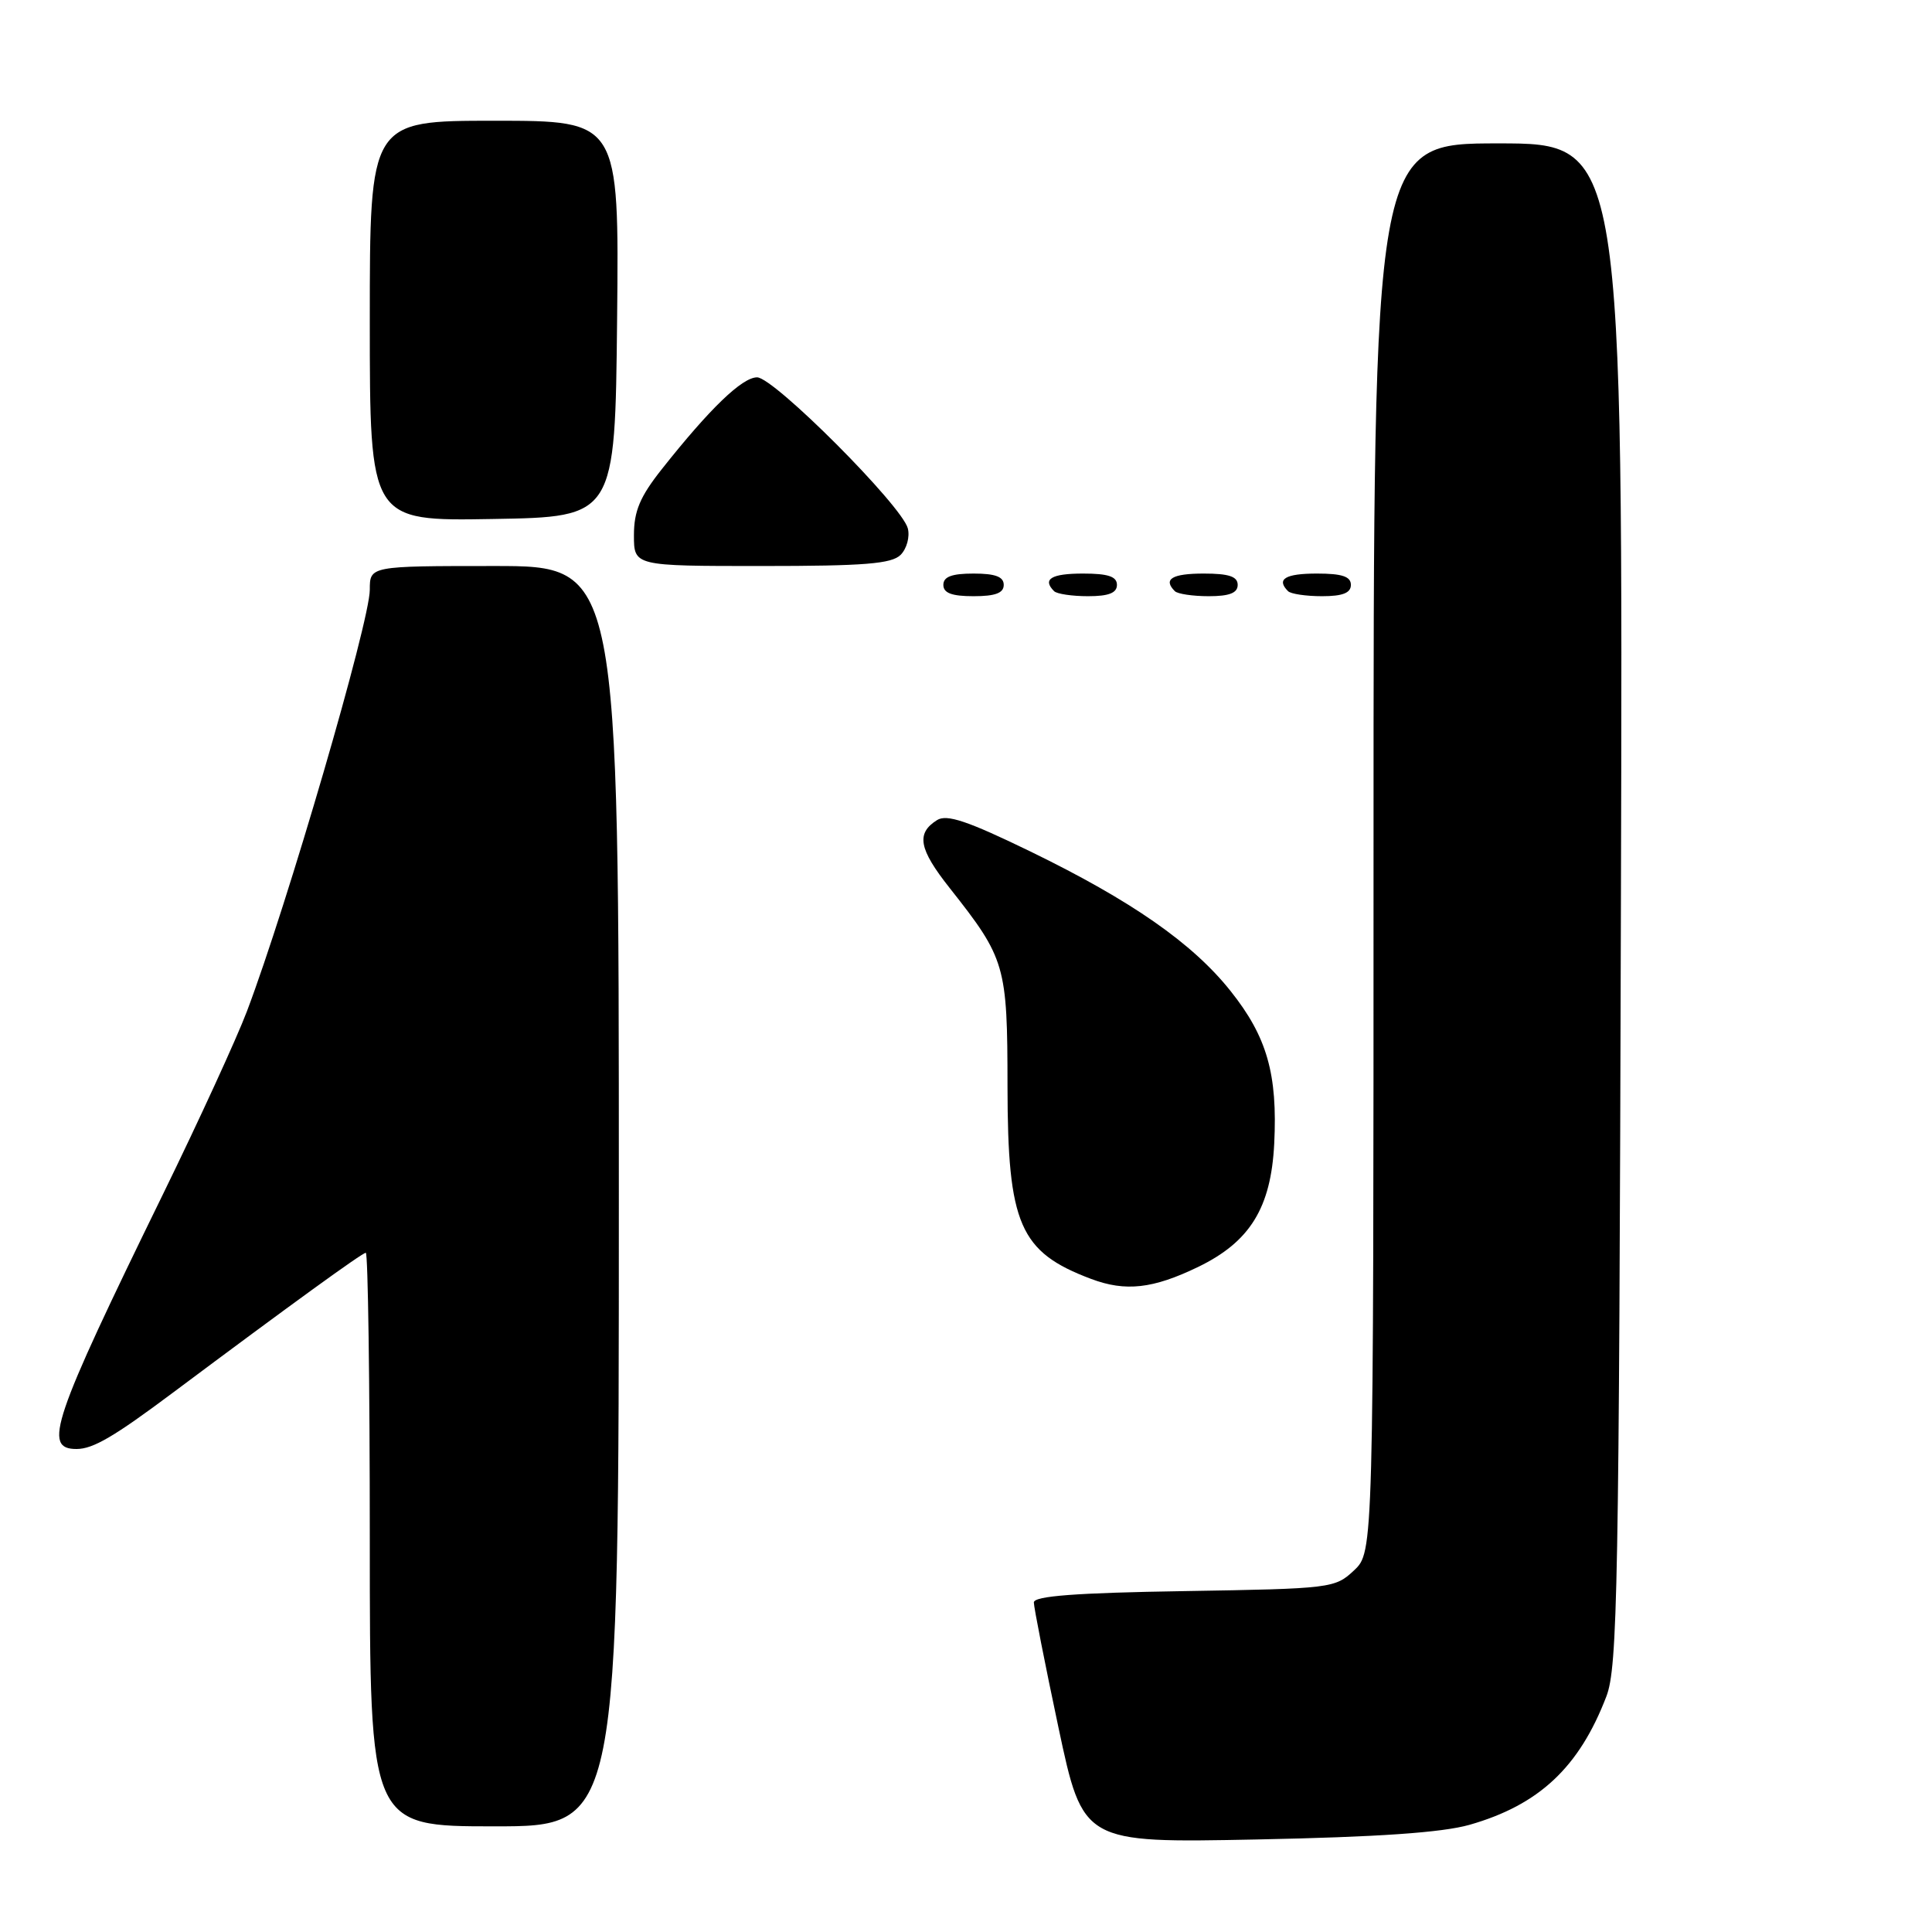 <?xml version="1.0" encoding="UTF-8" standalone="no"?>
<!DOCTYPE svg PUBLIC "-//W3C//DTD SVG 1.1//EN" "http://www.w3.org/Graphics/SVG/1.1/DTD/svg11.dtd" >
<svg xmlns="http://www.w3.org/2000/svg" xmlns:xlink="http://www.w3.org/1999/xlink" version="1.1" viewBox="0 0 256 256">
 <g >
 <path fill="currentColor"
d=" M 194.71 241.80 C 203.92 239.17 209.25 234.19 212.85 224.79 C 214.34 220.93 214.53 210.43 214.78 119.75 C 215.06 19.00 215.06 19.00 198.53 19.00 C 182.00 19.00 182.00 19.00 182.00 112.33 C 182.00 205.65 182.00 205.65 179.42 208.08 C 176.90 210.45 176.42 210.51 156.92 210.83 C 142.52 211.06 137.00 211.48 136.99 212.33 C 136.99 212.97 138.45 220.41 140.24 228.85 C 143.50 244.20 143.50 244.20 166.50 243.74 C 182.56 243.42 191.07 242.83 194.71 241.80 Z  M 82.00 158.50 C 82.00 75.00 82.00 75.00 65.50 75.00 C 49.00 75.00 49.00 75.00 49.00 78.15 C 49.00 82.36 38.06 119.88 32.72 134.00 C 31.37 137.57 26.36 148.49 21.59 158.25 C 6.89 188.32 5.65 192.00 10.14 192.00 C 12.33 192.00 15.10 190.38 23.00 184.47 C 38.48 172.90 48.00 166.00 48.47 166.00 C 48.76 166.00 49.00 183.10 49.00 204.00 C 49.00 242.00 49.00 242.00 65.50 242.00 C 82.00 242.00 82.00 242.00 82.00 158.50 Z  M 158.75 167.88 C 165.63 164.55 168.41 160.05 168.84 151.56 C 169.30 142.33 167.89 137.38 163.06 131.32 C 158.02 124.98 149.92 119.34 136.52 112.82 C 128.20 108.78 125.45 107.85 124.16 108.67 C 121.36 110.43 121.75 112.50 125.84 117.67 C 133.24 127.04 133.49 127.89 133.50 144.00 C 133.52 162.24 135.11 165.90 144.57 169.46 C 149.14 171.18 152.77 170.77 158.75 167.88 Z  M 133.00 77.50 C 133.00 76.42 131.89 76.00 129.00 76.00 C 126.11 76.00 125.00 76.42 125.00 77.50 C 125.00 78.58 126.11 79.00 129.00 79.00 C 131.89 79.00 133.00 78.58 133.00 77.50 Z  M 148.00 77.50 C 148.00 76.39 146.83 76.00 143.50 76.00 C 139.30 76.00 138.08 76.74 139.67 78.33 C 140.03 78.70 142.06 79.00 144.17 79.00 C 146.91 79.00 148.00 78.57 148.00 77.50 Z  M 164.00 77.50 C 164.00 76.39 162.83 76.00 159.50 76.00 C 155.30 76.00 154.08 76.74 155.67 78.33 C 156.03 78.70 158.06 79.00 160.17 79.00 C 162.91 79.00 164.00 78.57 164.00 77.50 Z  M 179.00 77.50 C 179.00 76.39 177.83 76.00 174.50 76.00 C 170.30 76.00 169.08 76.74 170.67 78.33 C 171.03 78.70 173.06 79.00 175.17 79.00 C 177.91 79.00 179.00 78.57 179.00 77.50 Z  M 119.34 73.52 C 120.15 72.70 120.58 71.13 120.29 70.01 C 119.50 66.99 102.55 50.00 100.32 50.00 C 98.34 50.00 94.06 54.12 87.69 62.17 C 84.80 65.82 84.00 67.72 84.00 70.92 C 84.00 75.00 84.00 75.00 100.93 75.00 C 114.55 75.00 118.15 74.71 119.34 73.52 Z  M 81.77 42.25 C 82.03 16.00 82.03 16.00 65.52 16.00 C 49.00 16.00 49.00 16.00 49.00 42.52 C 49.00 69.05 49.00 69.05 65.25 68.77 C 81.50 68.50 81.50 68.50 81.77 42.25 Z "/>
</g>
</svg>